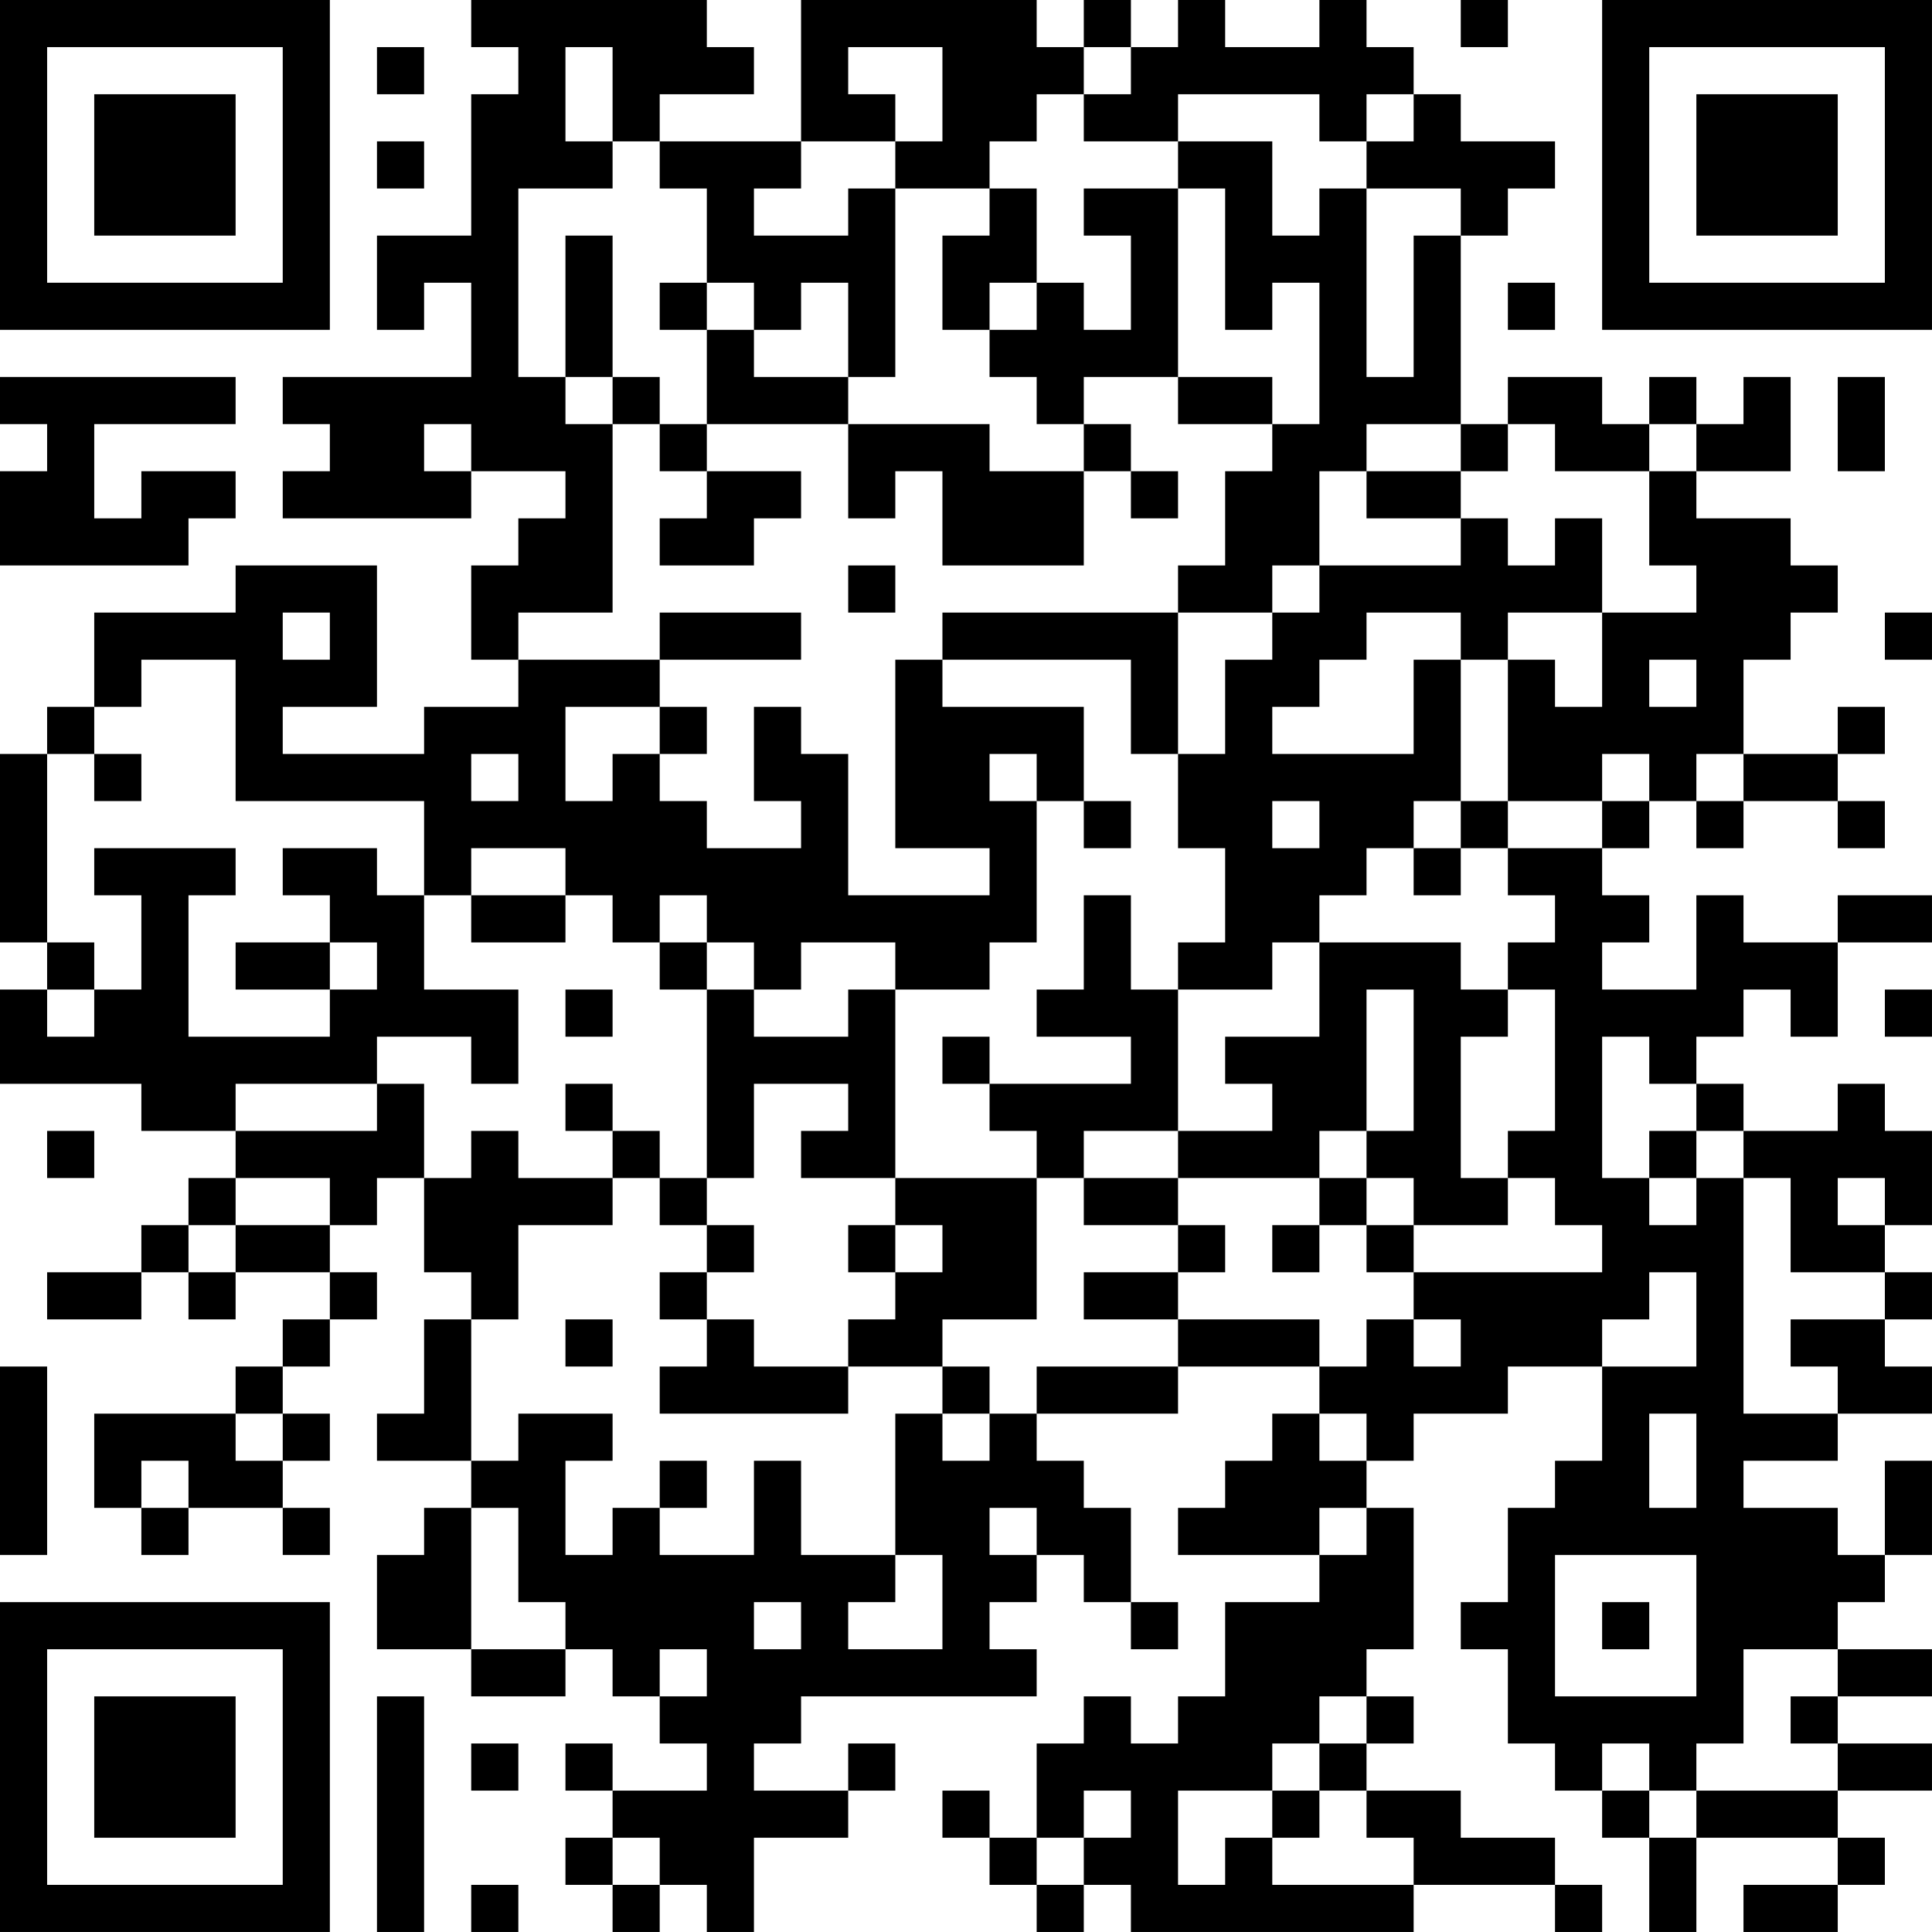 <?xml version="1.0" encoding="UTF-8"?>
<svg xmlns="http://www.w3.org/2000/svg" version="1.1" width="300" height="300" viewBox="0 0 300 300"><rect x="0" y="0" width="300" height="300" fill="#ffffff"/><g transform="scale(7.317)"><g transform="translate(0,0)"><path fill-rule="evenodd" d="M10 0L10 1L11 1L11 2L10 2L10 5L8 5L8 7L9 7L9 6L10 6L10 8L6 8L6 9L7 9L7 10L6 10L6 11L10 11L10 10L12 10L12 11L11 11L11 12L10 12L10 14L11 14L11 15L9 15L9 16L6 16L6 15L8 15L8 12L5 12L5 13L2 13L2 15L1 15L1 16L0 16L0 20L1 20L1 21L0 21L0 23L3 23L3 24L5 24L5 25L4 25L4 26L3 26L3 27L1 27L1 28L3 28L3 27L4 27L4 28L5 28L5 27L7 27L7 28L6 28L6 29L5 29L5 30L2 30L2 32L3 32L3 33L4 33L4 32L6 32L6 33L7 33L7 32L6 32L6 31L7 31L7 30L6 30L6 29L7 29L7 28L8 28L8 27L7 27L7 26L8 26L8 25L9 25L9 27L10 27L10 28L9 28L9 30L8 30L8 31L10 31L10 32L9 32L9 33L8 33L8 35L10 35L10 36L12 36L12 35L13 35L13 36L14 36L14 37L15 37L15 38L13 38L13 37L12 37L12 38L13 38L13 39L12 39L12 40L13 40L13 41L14 41L14 40L15 40L15 41L16 41L16 39L18 39L18 38L19 38L19 37L18 37L18 38L16 38L16 37L17 37L17 36L22 36L22 35L21 35L21 34L22 34L22 33L23 33L23 34L24 34L24 35L25 35L25 34L24 34L24 32L23 32L23 31L22 31L22 30L25 30L25 29L28 29L28 30L27 30L27 31L26 31L26 32L25 32L25 33L28 33L28 34L26 34L26 36L25 36L25 37L24 37L24 36L23 36L23 37L22 37L22 39L21 39L21 38L20 38L20 39L21 39L21 40L22 40L22 41L23 41L23 40L24 40L24 41L30 41L30 40L33 40L33 41L34 41L34 40L33 40L33 39L31 39L31 38L29 38L29 37L30 37L30 36L29 36L29 35L30 35L30 32L29 32L29 31L30 31L30 30L32 30L32 29L34 29L34 31L33 31L33 32L32 32L32 34L31 34L31 35L32 35L32 37L33 37L33 38L34 38L34 39L35 39L35 41L36 41L36 39L39 39L39 40L37 40L37 41L39 41L39 40L40 40L40 39L39 39L39 38L41 38L41 37L39 37L39 36L41 36L41 35L39 35L39 34L40 34L40 33L41 33L41 31L40 31L40 33L39 33L39 32L37 32L37 31L39 31L39 30L41 30L41 29L40 29L40 28L41 28L41 27L40 27L40 26L41 26L41 24L40 24L40 23L39 23L39 24L37 24L37 23L36 23L36 22L37 22L37 21L38 21L38 22L39 22L39 20L41 20L41 19L39 19L39 20L37 20L37 19L36 19L36 21L34 21L34 20L35 20L35 19L34 19L34 18L35 18L35 17L36 17L36 18L37 18L37 17L39 17L39 18L40 18L40 17L39 17L39 16L40 16L40 15L39 15L39 16L37 16L37 14L38 14L38 13L39 13L39 12L38 12L38 11L36 11L36 10L38 10L38 8L37 8L37 9L36 9L36 8L35 8L35 9L34 9L34 8L32 8L32 9L31 9L31 5L32 5L32 4L33 4L33 3L31 3L31 2L30 2L30 1L29 1L29 0L28 0L28 1L26 1L26 0L25 0L25 1L24 1L24 0L23 0L23 1L22 1L22 0L17 0L17 3L14 3L14 2L16 2L16 1L15 1L15 0ZM31 0L31 1L32 1L32 0ZM8 1L8 2L9 2L9 1ZM12 1L12 3L13 3L13 4L11 4L11 8L12 8L12 9L13 9L13 13L11 13L11 14L14 14L14 15L12 15L12 17L13 17L13 16L14 16L14 17L15 17L15 18L17 18L17 17L16 17L16 15L17 15L17 16L18 16L18 19L21 19L21 18L19 18L19 14L20 14L20 15L23 15L23 17L22 17L22 16L21 16L21 17L22 17L22 20L21 20L21 21L19 21L19 20L17 20L17 21L16 21L16 20L15 20L15 19L14 19L14 20L13 20L13 19L12 19L12 18L10 18L10 19L9 19L9 17L5 17L5 14L3 14L3 15L2 15L2 16L1 16L1 20L2 20L2 21L1 21L1 22L2 22L2 21L3 21L3 19L2 19L2 18L5 18L5 19L4 19L4 22L7 22L7 21L8 21L8 20L7 20L7 19L6 19L6 18L8 18L8 19L9 19L9 21L11 21L11 23L10 23L10 22L8 22L8 23L5 23L5 24L8 24L8 23L9 23L9 25L10 25L10 24L11 24L11 25L13 25L13 26L11 26L11 28L10 28L10 31L11 31L11 30L13 30L13 31L12 31L12 33L13 33L13 32L14 32L14 33L16 33L16 31L17 31L17 33L19 33L19 34L18 34L18 35L20 35L20 33L19 33L19 30L20 30L20 31L21 31L21 30L22 30L22 29L25 29L25 28L28 28L28 29L29 29L29 28L30 28L30 29L31 29L31 28L30 28L30 27L34 27L34 26L33 26L33 25L32 25L32 24L33 24L33 21L32 21L32 20L33 20L33 19L32 19L32 18L34 18L34 17L35 17L35 16L34 16L34 17L32 17L32 14L33 14L33 15L34 15L34 13L36 13L36 12L35 12L35 10L36 10L36 9L35 9L35 10L33 10L33 9L32 9L32 10L31 10L31 9L29 9L29 10L28 10L28 12L27 12L27 13L25 13L25 12L26 12L26 10L27 10L27 9L28 9L28 6L27 6L27 7L26 7L26 4L25 4L25 3L27 3L27 5L28 5L28 4L29 4L29 8L30 8L30 5L31 5L31 4L29 4L29 3L30 3L30 2L29 2L29 3L28 3L28 2L25 2L25 3L23 3L23 2L24 2L24 1L23 1L23 2L22 2L22 3L21 3L21 4L19 4L19 3L20 3L20 1L18 1L18 2L19 2L19 3L17 3L17 4L16 4L16 5L18 5L18 4L19 4L19 8L18 8L18 6L17 6L17 7L16 7L16 6L15 6L15 4L14 4L14 3L13 3L13 1ZM8 3L8 4L9 4L9 3ZM21 4L21 5L20 5L20 7L21 7L21 8L22 8L22 9L23 9L23 10L21 10L21 9L18 9L18 8L16 8L16 7L15 7L15 6L14 6L14 7L15 7L15 9L14 9L14 8L13 8L13 5L12 5L12 8L13 8L13 9L14 9L14 10L15 10L15 11L14 11L14 12L16 12L16 11L17 11L17 10L15 10L15 9L18 9L18 11L19 11L19 10L20 10L20 12L23 12L23 10L24 10L24 11L25 11L25 10L24 10L24 9L23 9L23 8L25 8L25 9L27 9L27 8L25 8L25 4L23 4L23 5L24 5L24 7L23 7L23 6L22 6L22 4ZM21 6L21 7L22 7L22 6ZM32 6L32 7L33 7L33 6ZM0 8L0 9L1 9L1 10L0 10L0 12L4 12L4 11L5 11L5 10L3 10L3 11L2 11L2 9L5 9L5 8ZM39 8L39 10L40 10L40 8ZM9 9L9 10L10 10L10 9ZM29 10L29 11L31 11L31 12L28 12L28 13L27 13L27 14L26 14L26 16L25 16L25 13L20 13L20 14L24 14L24 16L25 16L25 18L26 18L26 20L25 20L25 21L24 21L24 19L23 19L23 21L22 21L22 22L24 22L24 23L21 23L21 22L20 22L20 23L21 23L21 24L22 24L22 25L19 25L19 21L18 21L18 22L16 22L16 21L15 21L15 20L14 20L14 21L15 21L15 25L14 25L14 24L13 24L13 23L12 23L12 24L13 24L13 25L14 25L14 26L15 26L15 27L14 27L14 28L15 28L15 29L14 29L14 30L18 30L18 29L20 29L20 30L21 30L21 29L20 29L20 28L22 28L22 25L23 25L23 26L25 26L25 27L23 27L23 28L25 28L25 27L26 27L26 26L25 26L25 25L28 25L28 26L27 26L27 27L28 27L28 26L29 26L29 27L30 27L30 26L32 26L32 25L31 25L31 22L32 22L32 21L31 21L31 20L28 20L28 19L29 19L29 18L30 18L30 19L31 19L31 18L32 18L32 17L31 17L31 14L32 14L32 13L34 13L34 11L33 11L33 12L32 12L32 11L31 11L31 10ZM18 12L18 13L19 13L19 12ZM6 13L6 14L7 14L7 13ZM14 13L14 14L17 14L17 13ZM29 13L29 14L28 14L28 15L27 15L27 16L30 16L30 14L31 14L31 13ZM40 13L40 14L41 14L41 13ZM35 14L35 15L36 15L36 14ZM14 15L14 16L15 16L15 15ZM2 16L2 17L3 17L3 16ZM10 16L10 17L11 17L11 16ZM36 16L36 17L37 17L37 16ZM23 17L23 18L24 18L24 17ZM27 17L27 18L28 18L28 17ZM30 17L30 18L31 18L31 17ZM10 19L10 20L12 20L12 19ZM5 20L5 21L7 21L7 20ZM27 20L27 21L25 21L25 24L23 24L23 25L25 25L25 24L27 24L27 23L26 23L26 22L28 22L28 20ZM12 21L12 22L13 22L13 21ZM29 21L29 24L28 24L28 25L29 25L29 26L30 26L30 25L29 25L29 24L30 24L30 21ZM40 21L40 22L41 22L41 21ZM34 22L34 25L35 25L35 26L36 26L36 25L37 25L37 30L39 30L39 29L38 29L38 28L40 28L40 27L38 27L38 25L37 25L37 24L36 24L36 23L35 23L35 22ZM16 23L16 25L15 25L15 26L16 26L16 27L15 27L15 28L16 28L16 29L18 29L18 28L19 28L19 27L20 27L20 26L19 26L19 25L17 25L17 24L18 24L18 23ZM1 24L1 25L2 25L2 24ZM35 24L35 25L36 25L36 24ZM5 25L5 26L4 26L4 27L5 27L5 26L7 26L7 25ZM39 25L39 26L40 26L40 25ZM18 26L18 27L19 27L19 26ZM35 27L35 28L34 28L34 29L36 29L36 27ZM12 28L12 29L13 29L13 28ZM0 29L0 33L1 33L1 29ZM5 30L5 31L6 31L6 30ZM28 30L28 31L29 31L29 30ZM35 30L35 32L36 32L36 30ZM3 31L3 32L4 32L4 31ZM14 31L14 32L15 32L15 31ZM10 32L10 35L12 35L12 34L11 34L11 32ZM21 32L21 33L22 33L22 32ZM28 32L28 33L29 33L29 32ZM33 33L33 36L36 36L36 33ZM16 34L16 35L17 35L17 34ZM34 34L34 35L35 35L35 34ZM14 35L14 36L15 36L15 35ZM37 35L37 37L36 37L36 38L35 38L35 37L34 37L34 38L35 38L35 39L36 39L36 38L39 38L39 37L38 37L38 36L39 36L39 35ZM8 36L8 41L9 41L9 36ZM28 36L28 37L27 37L27 38L25 38L25 40L26 40L26 39L27 39L27 40L30 40L30 39L29 39L29 38L28 38L28 37L29 37L29 36ZM10 37L10 38L11 38L11 37ZM23 38L23 39L22 39L22 40L23 40L23 39L24 39L24 38ZM27 38L27 39L28 39L28 38ZM13 39L13 40L14 40L14 39ZM10 40L10 41L11 41L11 40ZM0 0L0 7L7 7L7 0ZM1 1L1 6L6 6L6 1ZM2 2L2 5L5 5L5 2ZM34 0L34 7L41 7L41 0ZM35 1L35 6L40 6L40 1ZM36 2L36 5L39 5L39 2ZM0 34L0 41L7 41L7 34ZM1 35L1 40L6 40L6 35ZM2 36L2 39L5 39L5 36Z" fill="#000000"/></g></g></svg>

